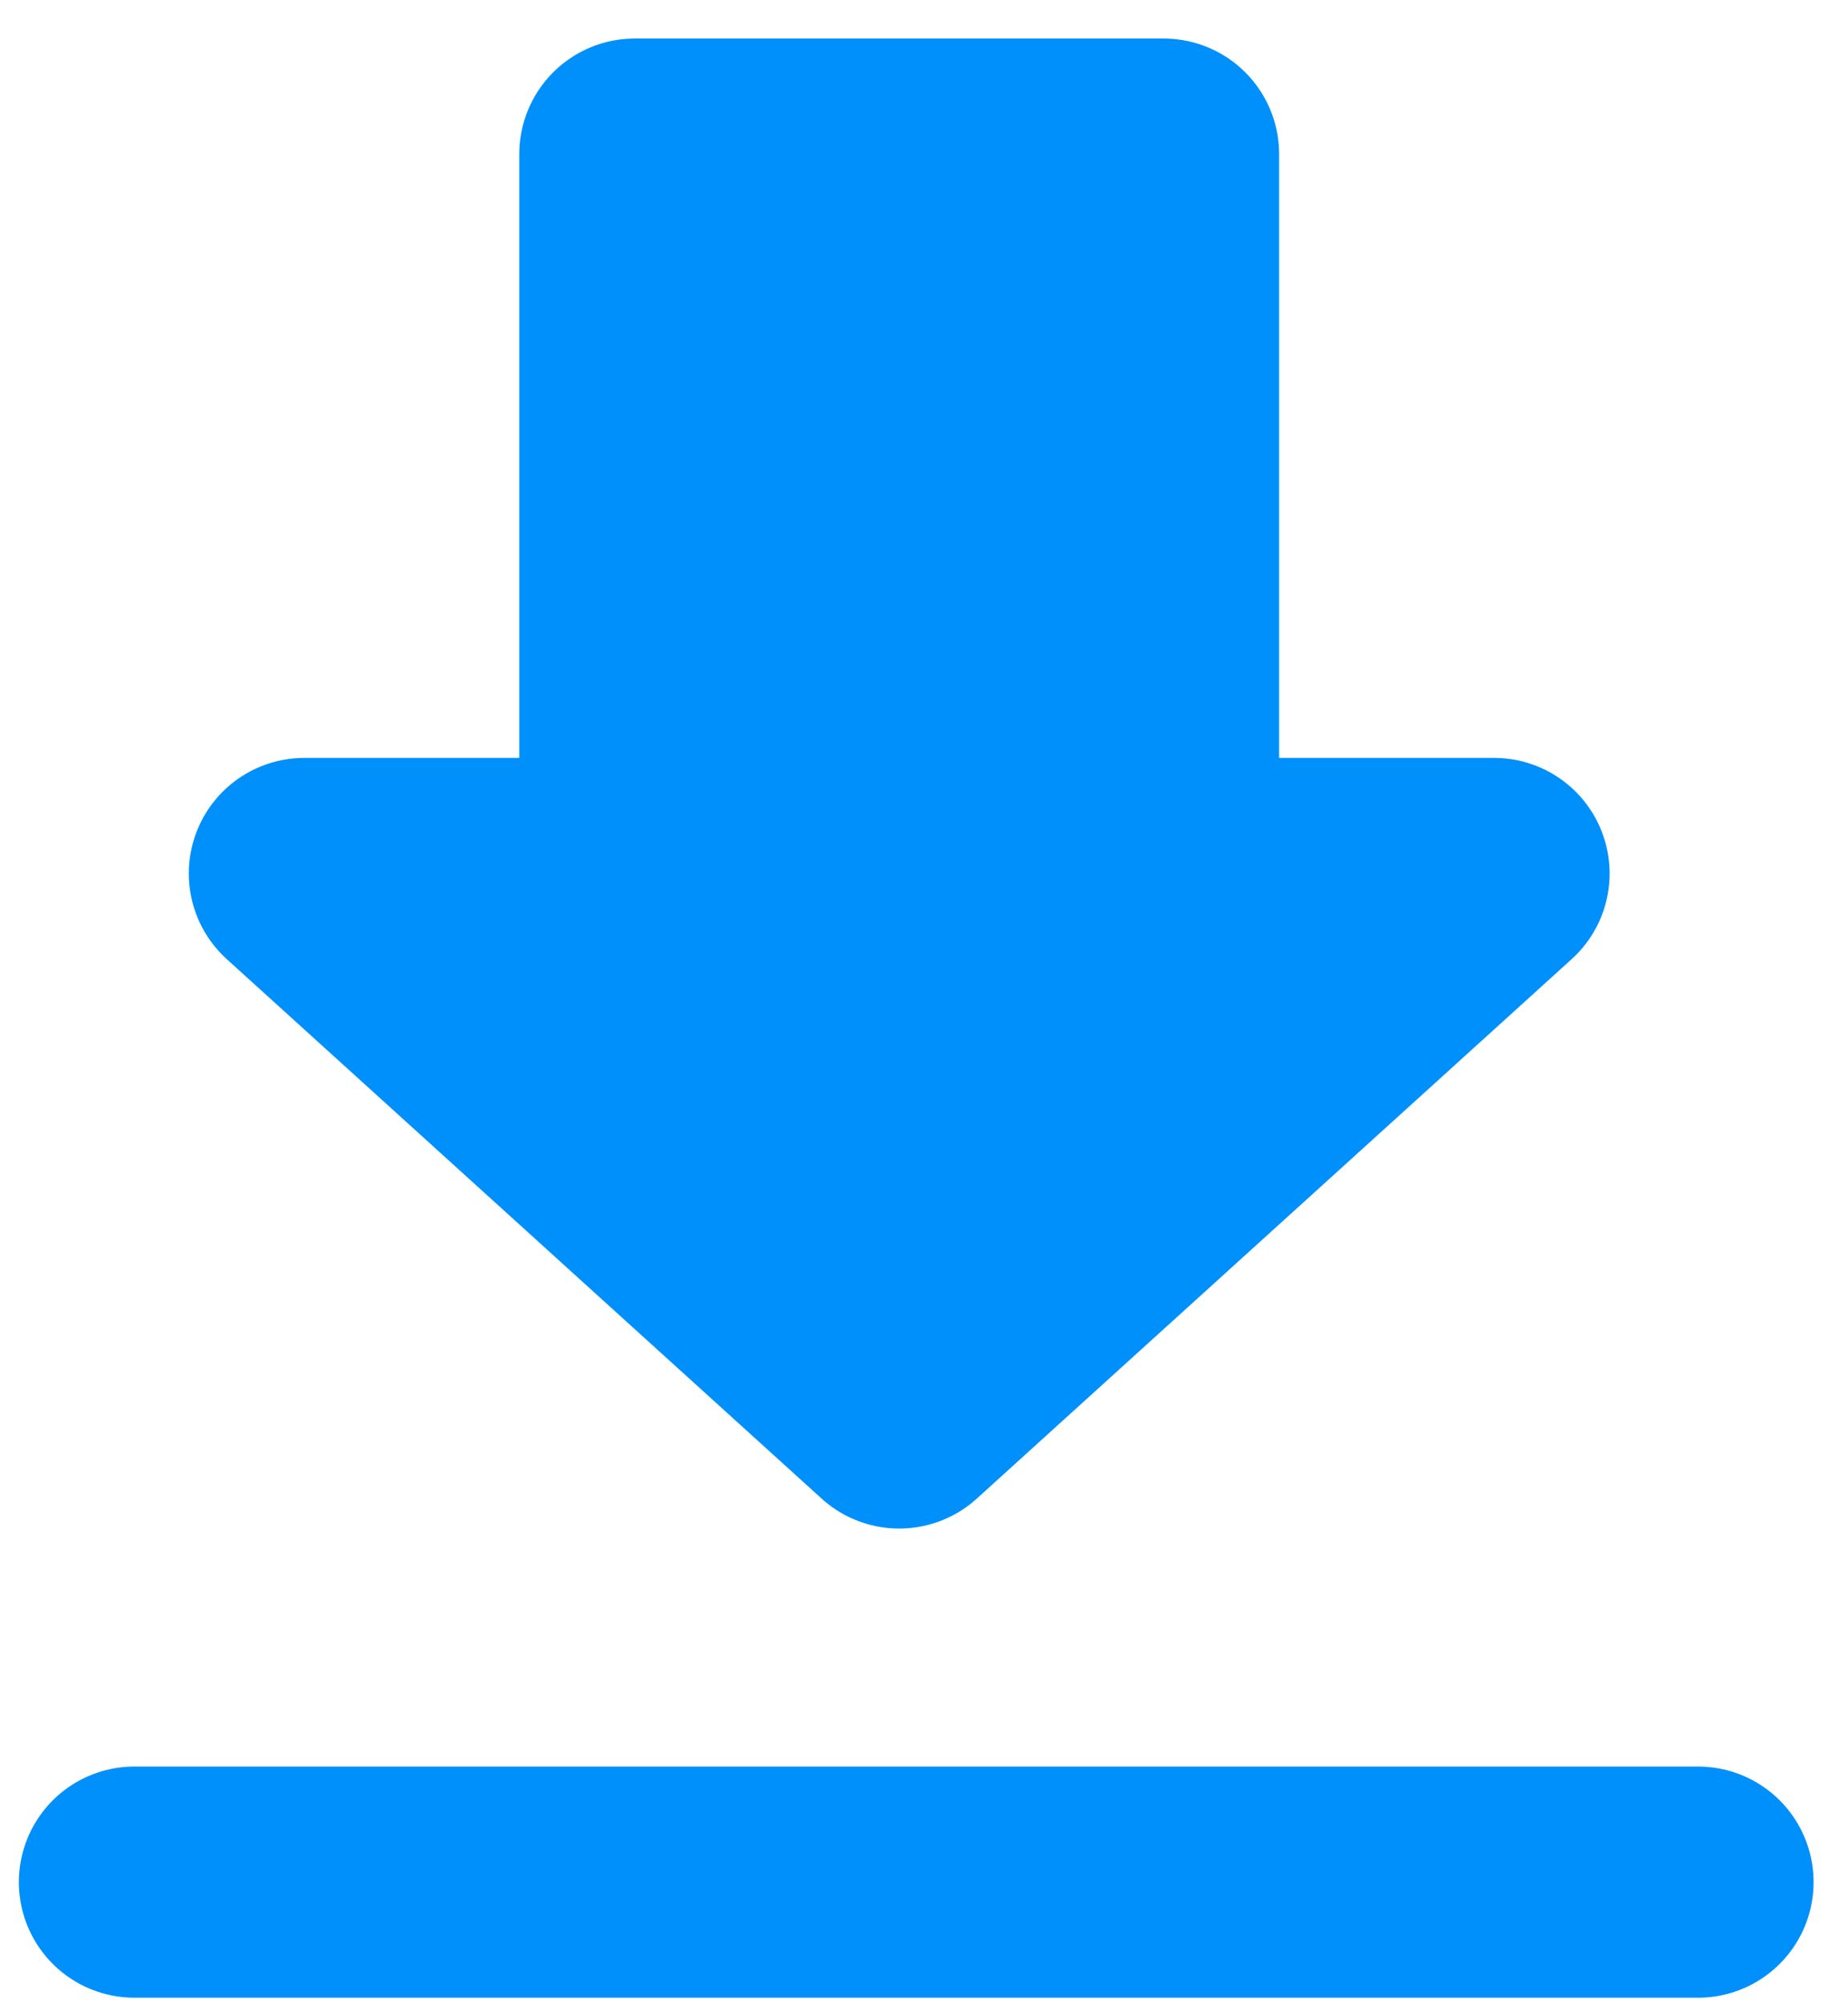 <svg width="24" height="26" viewBox="0 0 24 26" fill="none" xmlns="http://www.w3.org/2000/svg">
<path d="M11.678 2H15.112V11.337H19.404L11.678 18.339M11.678 2H8.244V11.337H3.952L11.678 18.339" fill="#0090FB"/>
<path d="M11.678 2H15.112V11.337H19.404L11.678 18.339L3.952 11.337H8.244V2H11.678Z" stroke="#0090FB" stroke-width="3" stroke-linecap="round" stroke-linejoin="round"/>
<path d="M1.745 24.428H22.053" stroke="#0090FB" stroke-width="3" stroke-linecap="round" stroke-linejoin="round"/>
</svg>
